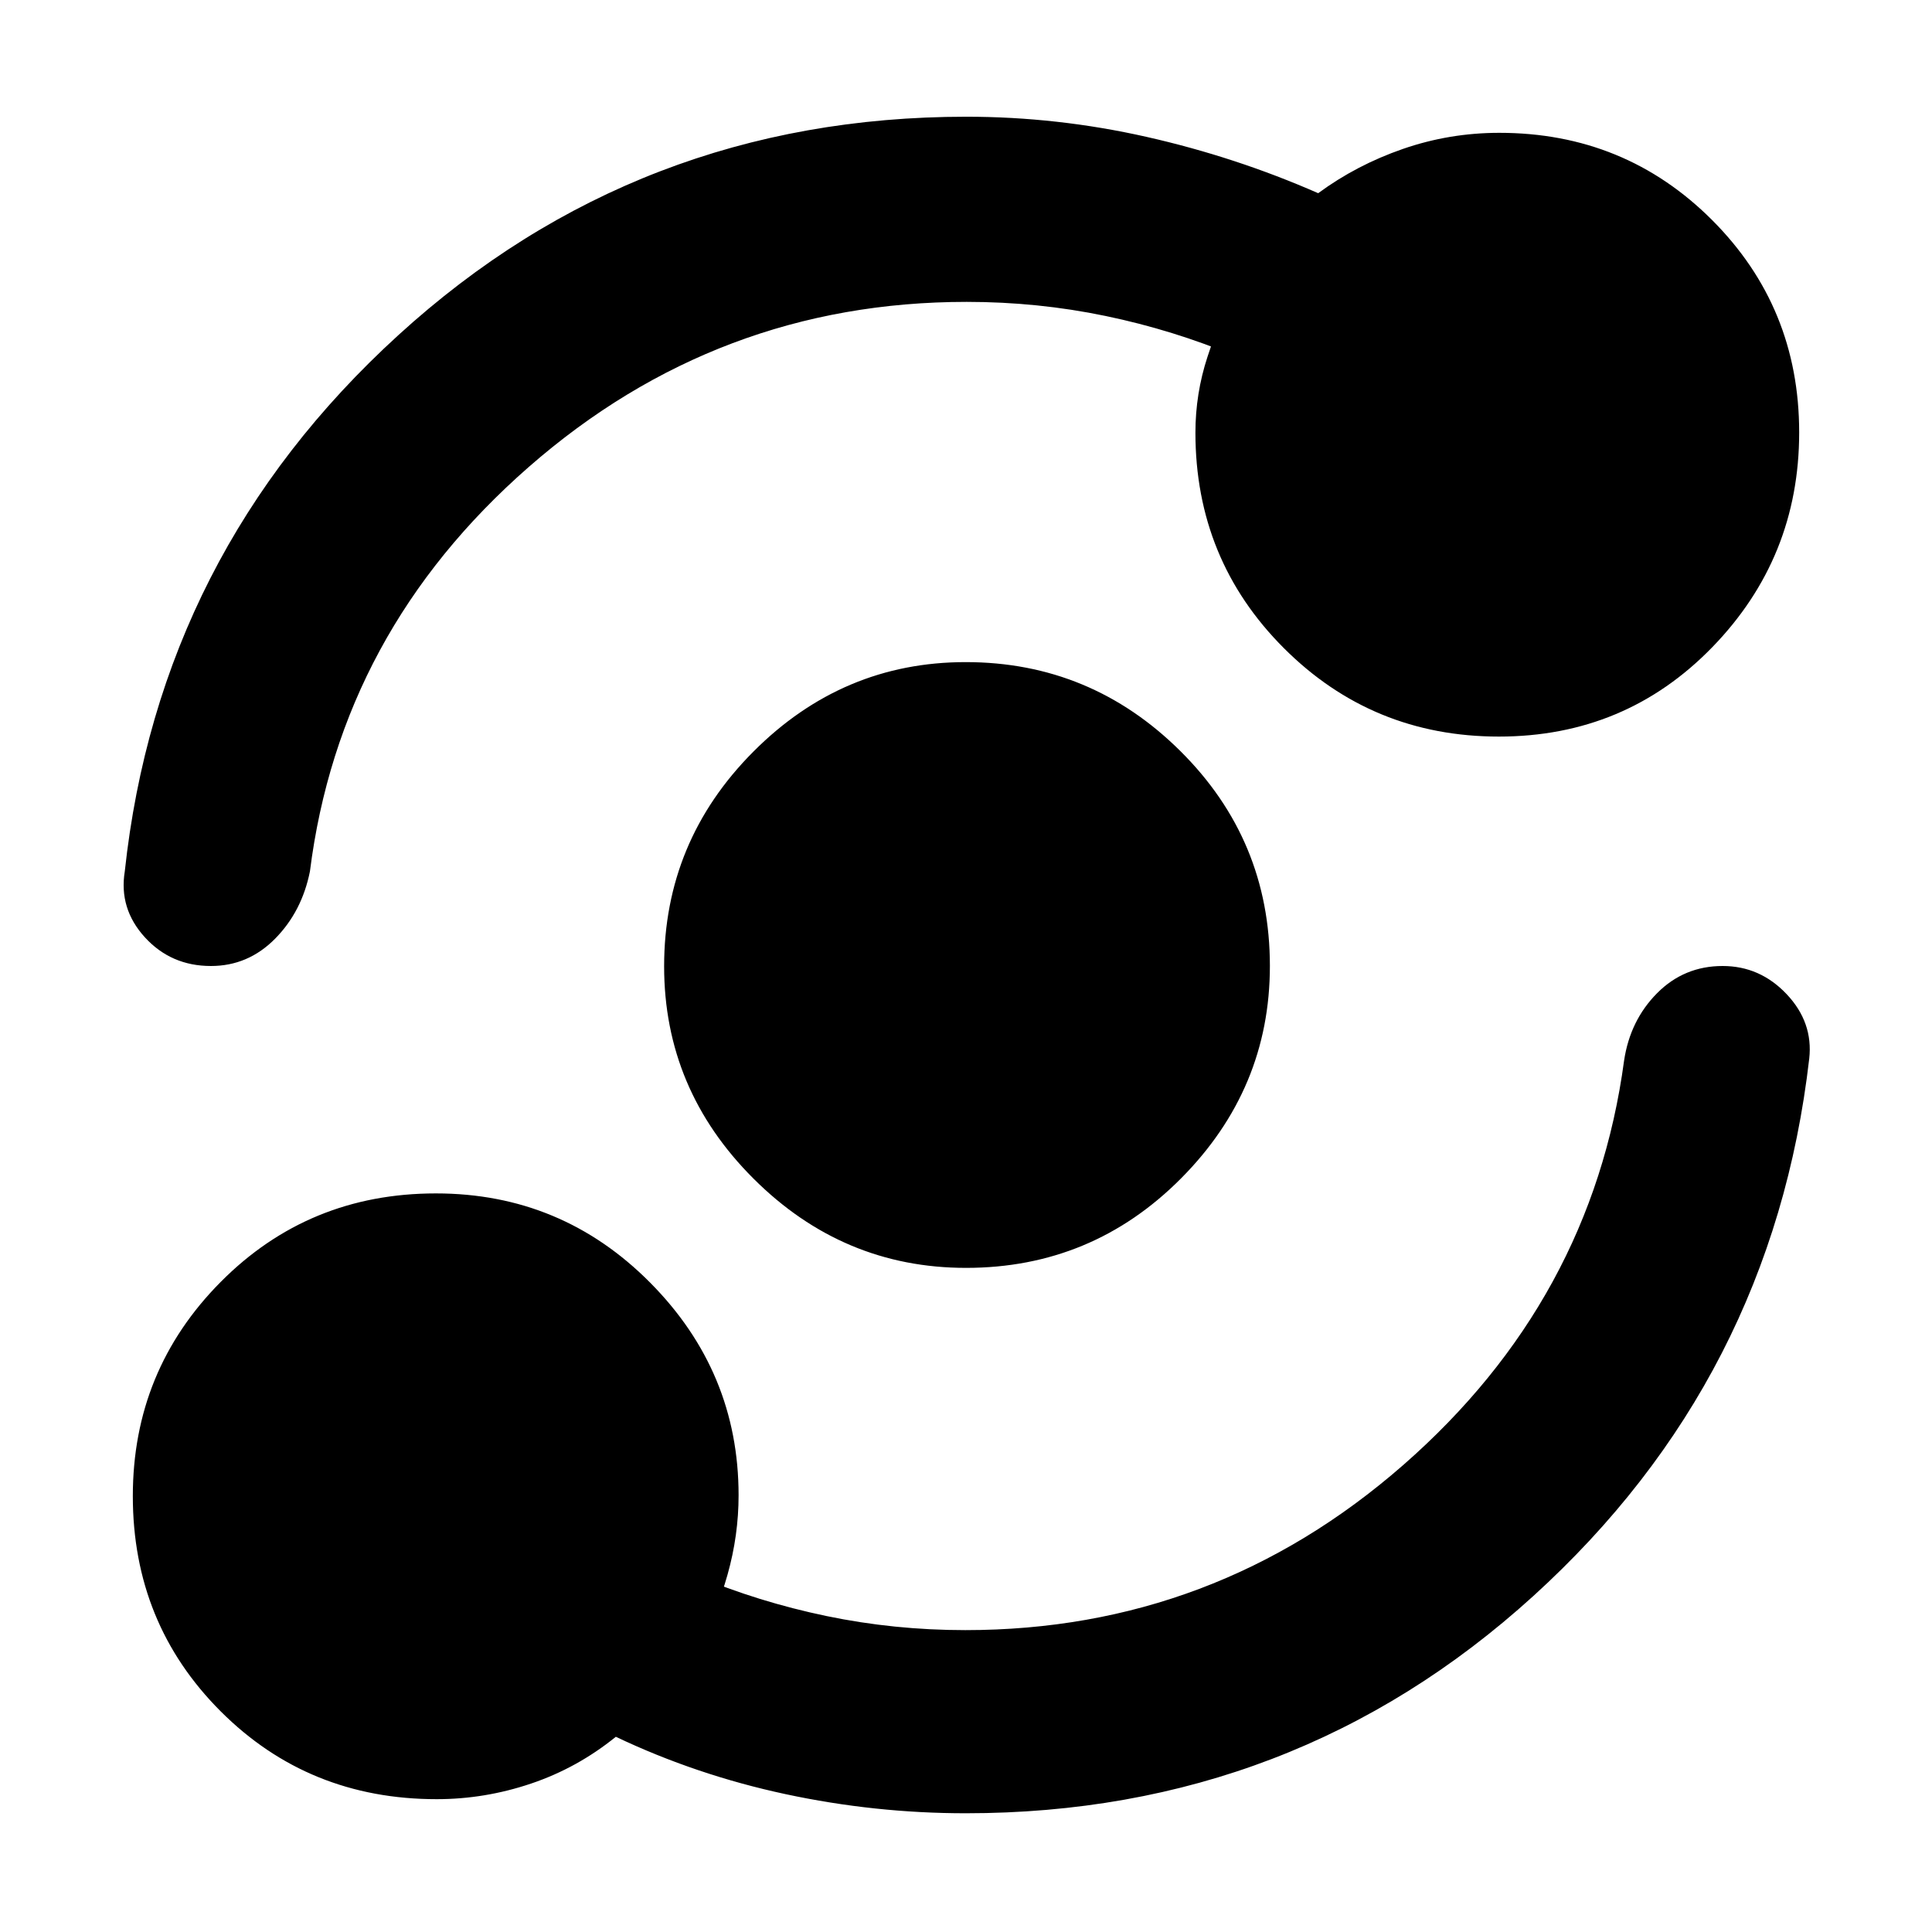 <svg xmlns="http://www.w3.org/2000/svg" height="48" viewBox="0 -960 960 960" width="48"><path d="M217-66q-63.73 0-107.36-43.66Q66-153.32 66-216.59q0-62.44 43.66-106.42Q153.32-367 216.59-367q62.44 0 106.42 44.29Q367-278.41 367-217q0 19.94-5.5 39.47Q356-158 347-143l-1-34q31 13 64.67 20 33.66 7 69 7 123.76 0 217.55-82Q791-314 807-433q3-20 16.41-33.5t32.56-13.5q18.59 0 31.81 14Q901-452 899-434q-18.34 159.19-137.14 267.09Q643.06-59 479.9-59q-45.21 0-89.56-9.5Q346-78 306-97q-19.14 15.5-42.12 23.25Q240.91-66 217-66Zm263.03-264q-61.17 0-105.6-44.33Q330-418.66 330-479.83q0-62.17 44.33-106.67t105.5-44.5q62.17 0 106.67 44.18T631-480.03q0 61.17-44.18 105.6Q542.64-330 480.03-330Zm.3-480q-123.76 0-217.55 82Q169-646 154-527q-4 20-17.37 33.5-13.38 13.5-31.82 13.5-19.8 0-32.81-14.24Q59-508.49 62-527q17-158 135.97-266.5T480.1-902q45.21 0 89.56 10Q614-882 655-864q19-14 42.1-22 23.11-8 47.9-8 62.4 0 105.7 43.31Q894-807.38 894-745.13t-43.15 106.69Q807.7-594 744.79-594q-62.91 0-106.85-43.95T594-745q0-19.44 6-37.72Q606-801 614-818v35q-31-13-64.67-20-33.66-7-69-7Z"/></svg>